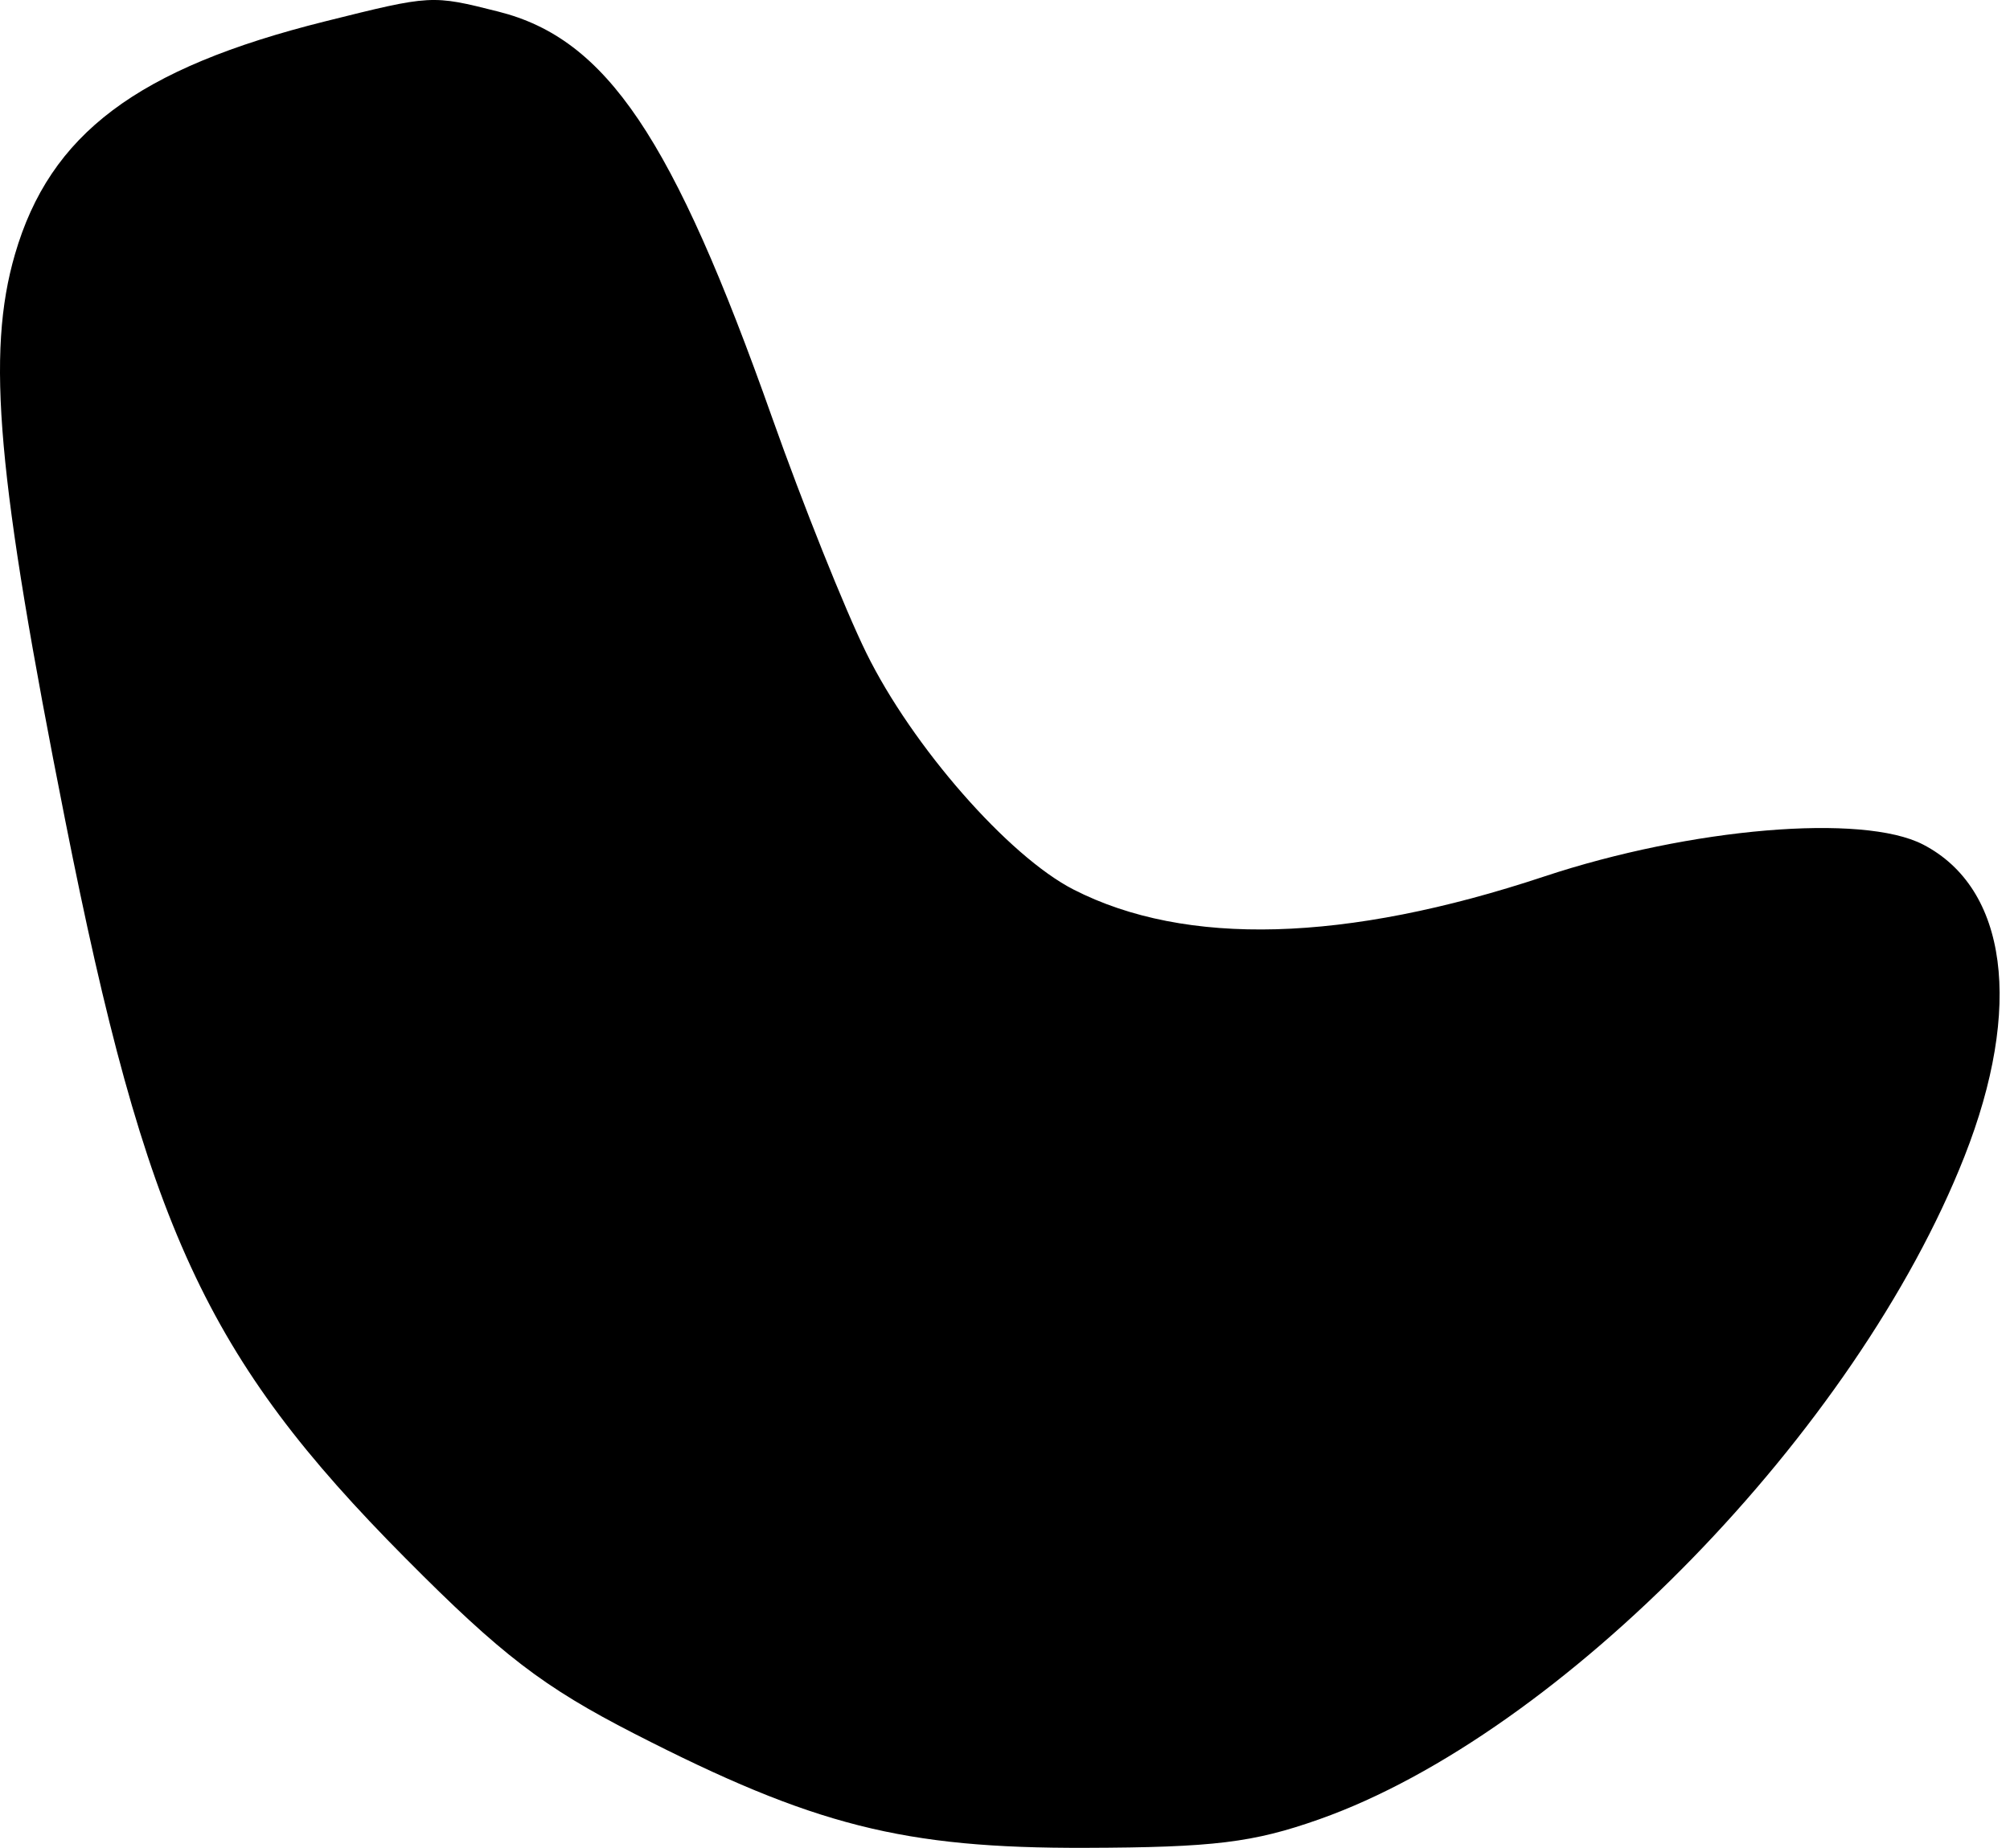 <svg width="162" height="149" viewBox="0 0 162 149" fill="none" xmlns="http://www.w3.org/2000/svg">
<path fill-rule="evenodd" clip-rule="evenodd" d="M26.212 1.72C11.058 5.502 4.023 10.789 1.202 20.513C-1.119 28.511 -0.239 38.412 5.254 66.121C11.76 98.936 16.587 109.406 32.687 125.623C40.423 133.416 43.785 135.993 51.115 139.752C65.587 147.172 72.824 149.005 87.473 148.962C97.817 148.932 101.01 148.542 106.34 146.656C125.847 139.755 149.627 115.318 158.328 93.231C163.07 81.195 161.8 71.607 154.997 68.083C150.128 65.56 136.287 66.729 124.438 70.664C108.455 75.972 95.563 76.329 86.532 71.714C81.283 69.03 73.517 60.162 69.817 52.625C68.091 49.111 64.684 40.595 62.243 33.7C54.236 11.075 48.888 3.136 40.172 0.937C34.788 -0.421 34.785 -0.421 26.212 1.72Z" fill="black"/>
</svg>
